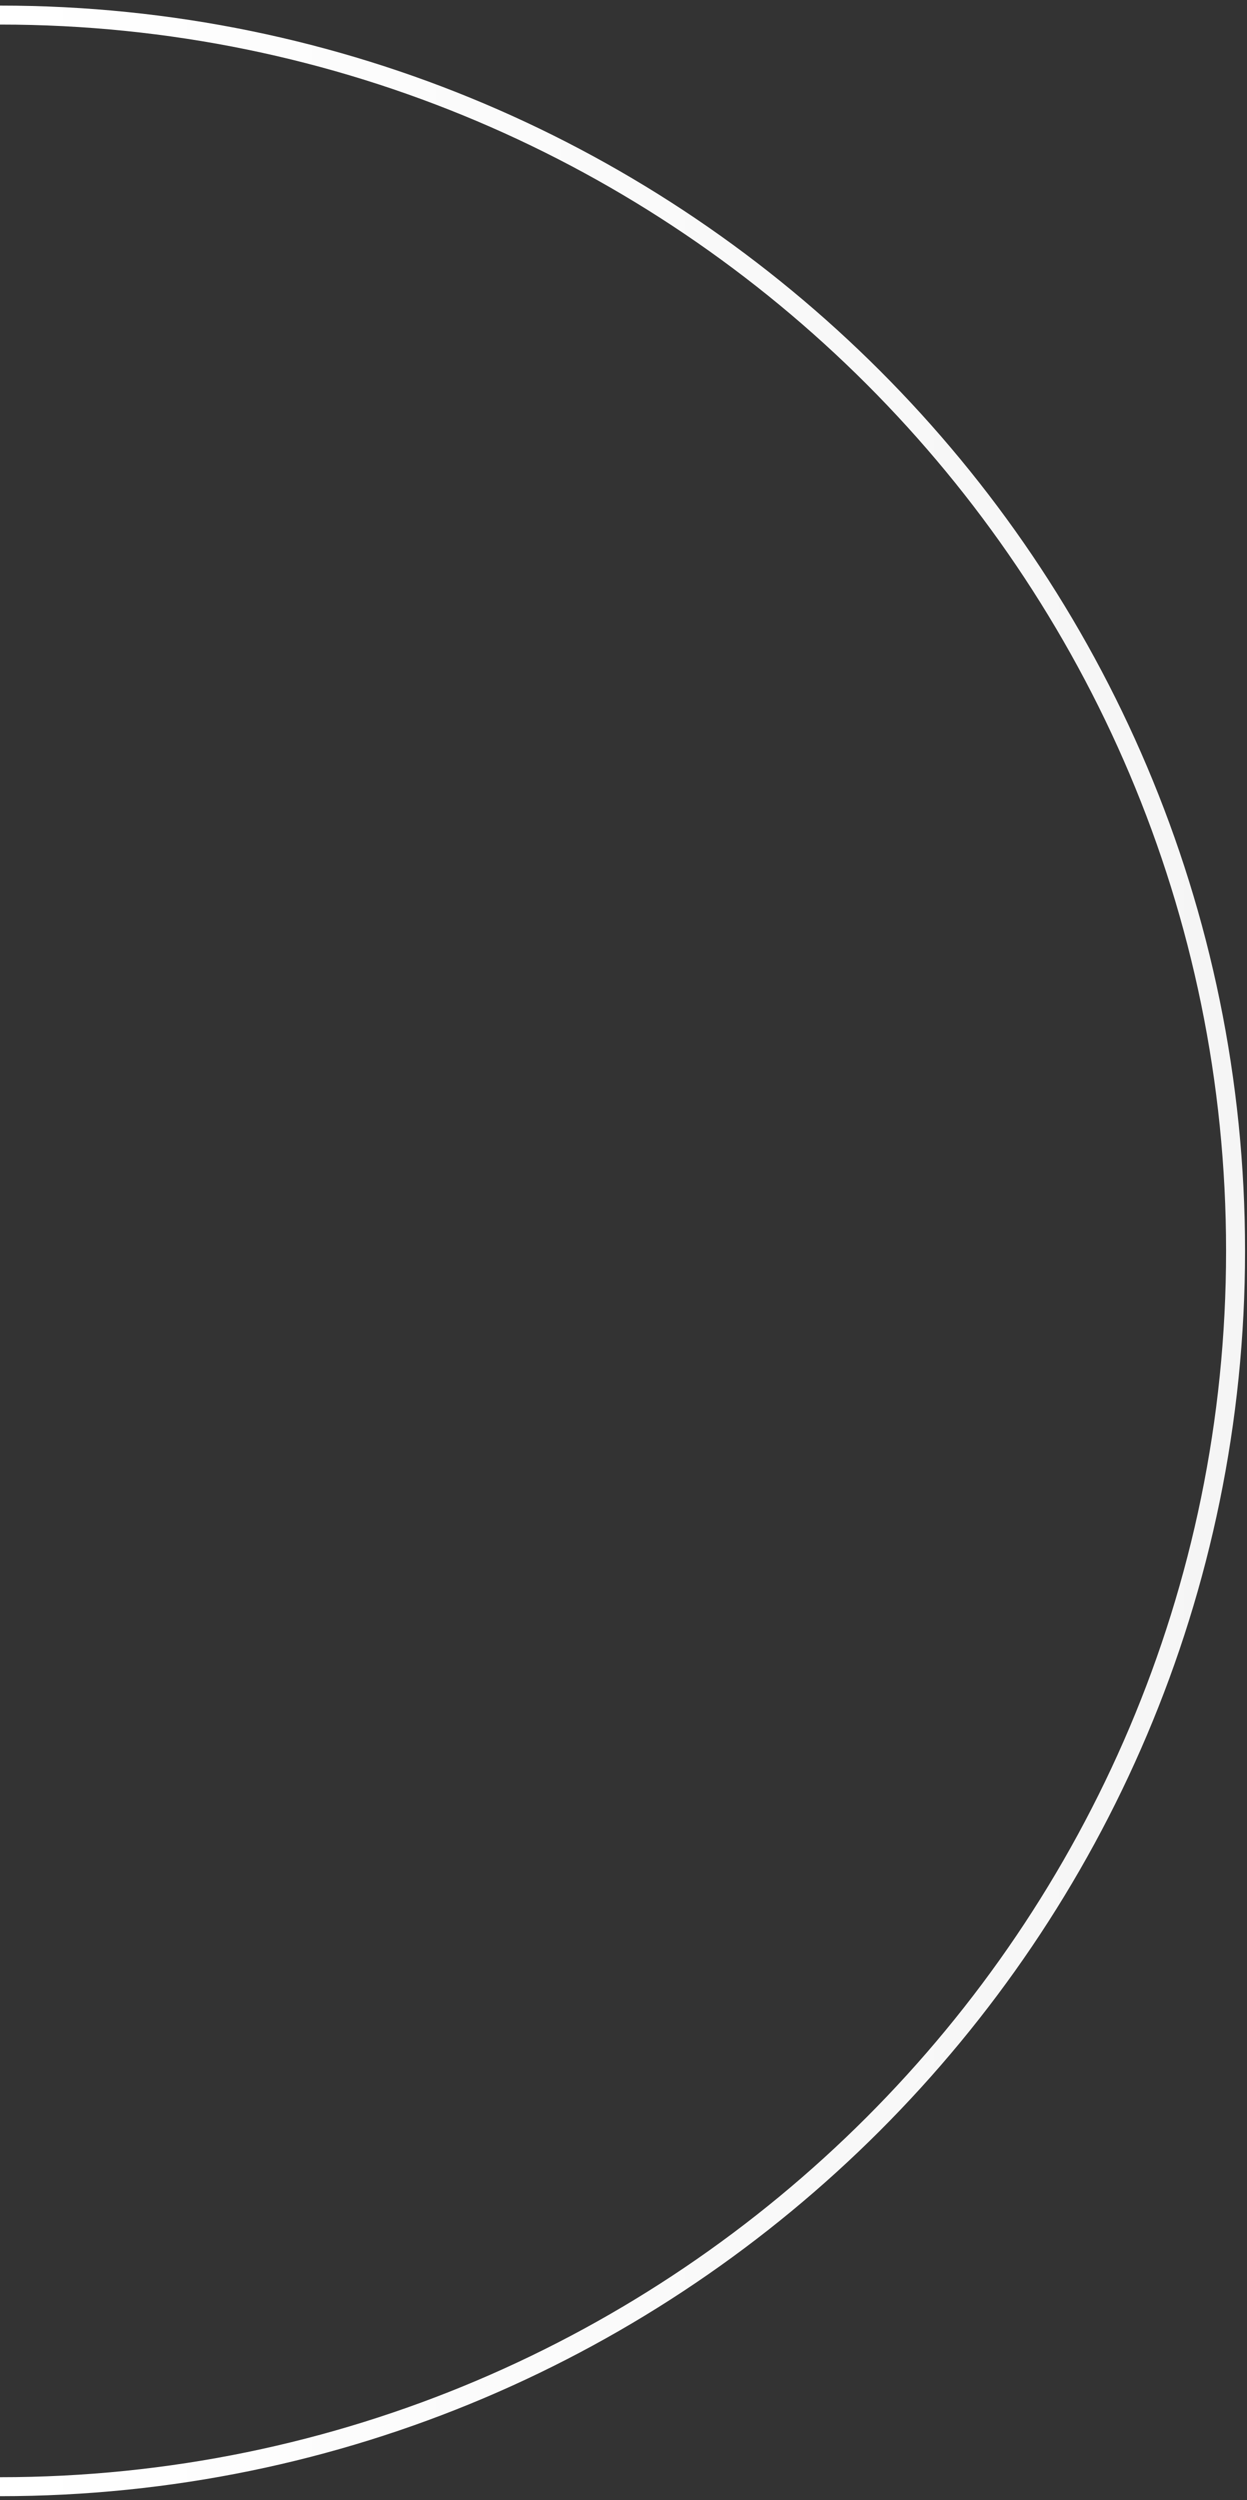 <svg width="218" height="437" viewBox="0 0 218 437" fill="none" xmlns="http://www.w3.org/2000/svg">
<rect x="0" y="0" width="218" height="437" fill="#333333" stroke="none"/>
<path d="M0 2.635C119.19 2.635 216 99.611 216 218.635C216 337.658 119.024 434.635 0 434.635" stroke="url(#paint0_linear_21_2981)" stroke-width="3.316" stroke-miterlimit="10"/>
<defs>
<linearGradient id="paint0_linear_21_2981" x1="0.076" y1="218.634" x2="217.781" y2="218.634" gradientUnits="userSpaceOnUse">
<stop stop-color="white"/>
<stop offset="1" stop-color="#F5F5F5"/>
</linearGradient>
</defs>
</svg>
